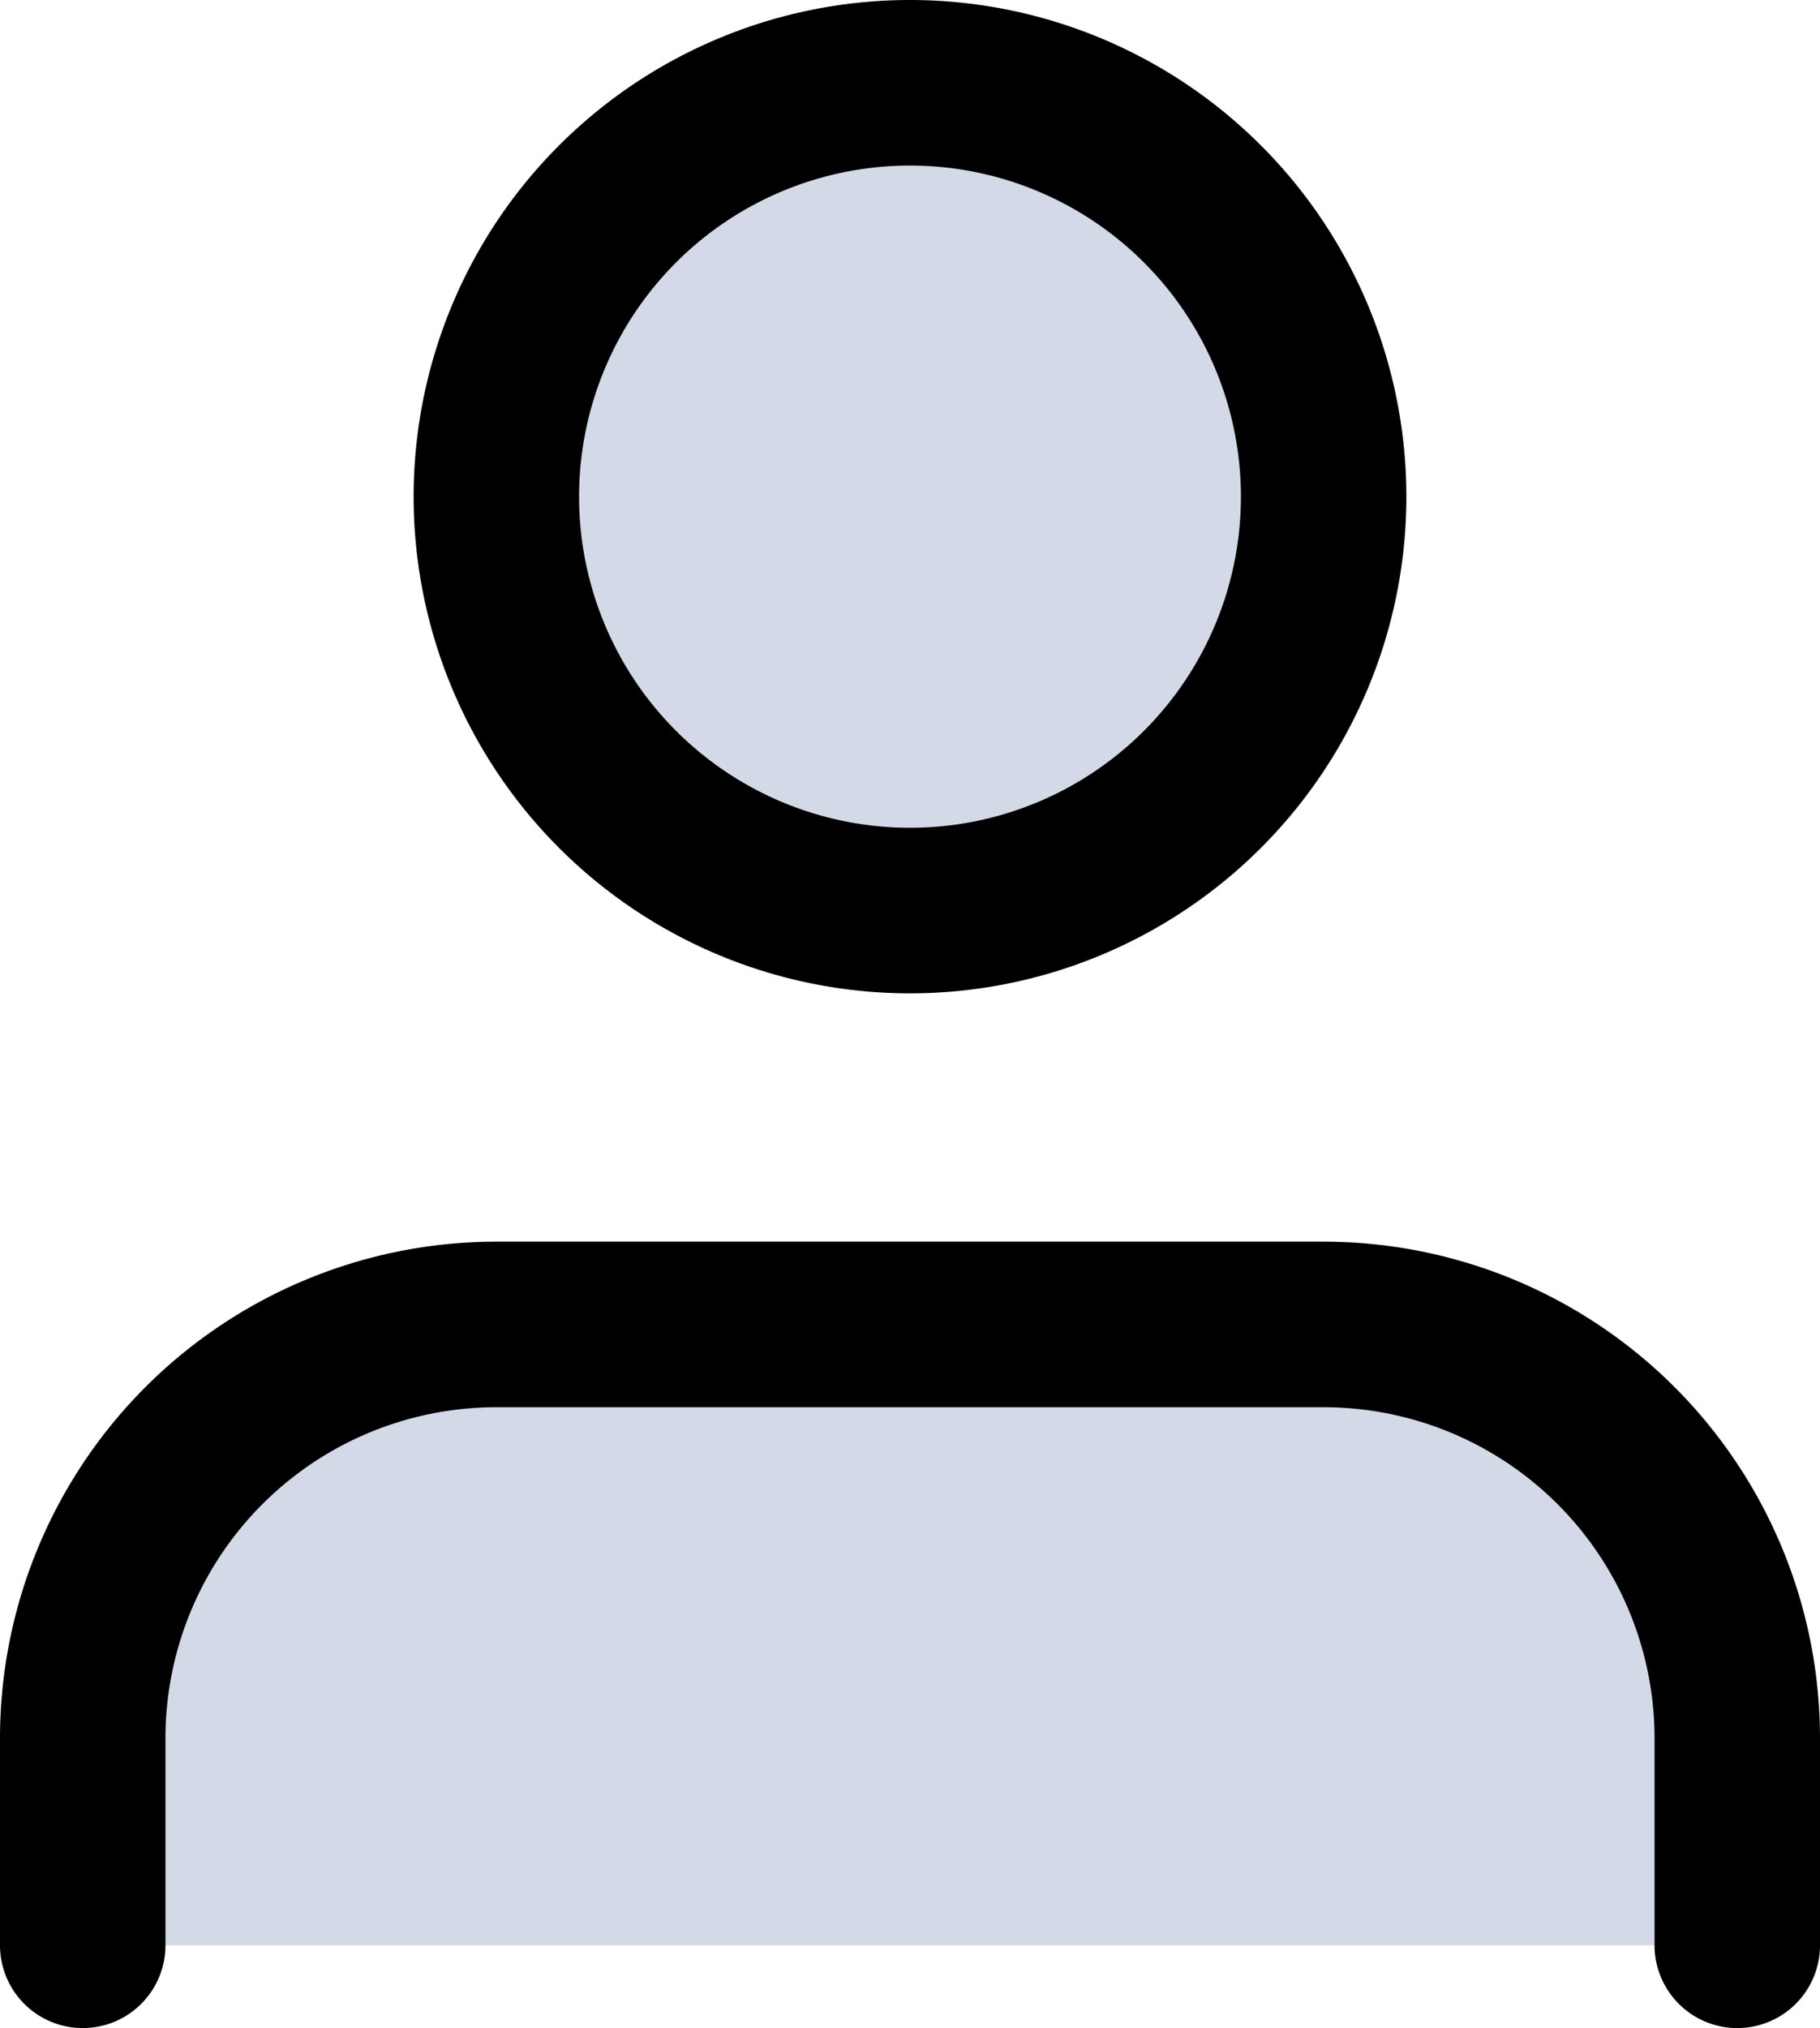 <svg xmlns="http://www.w3.org/2000/svg" width="22" height="24.5" viewBox="0 0 22 24.5">
  <g id="_6" data-name="6" transform="translate(1 1)">
    <path id="Path_330" data-name="Path 330" d="M24,22.5V20a5,5,0,0,0-5-5H9a5,5,0,0,0-5,5v2.5" transform="translate(-4 0)" fill="#d3d9e7" stroke="#000" stroke-linecap="round" stroke-linejoin="round" stroke-width="2" stroke-dasharray="80 45"/>
    <path id="Path_331" data-name="Path 331" d="M8,8a5,5,0,1,1,5,5A5,5,0,0,1,8,8" transform="translate(-3 -3)" fill="#d3d9e7" stroke="#000" stroke-linecap="round" stroke-linejoin="round" stroke-width="2" stroke-dasharray="80 46"/>
  </g>
</svg>
